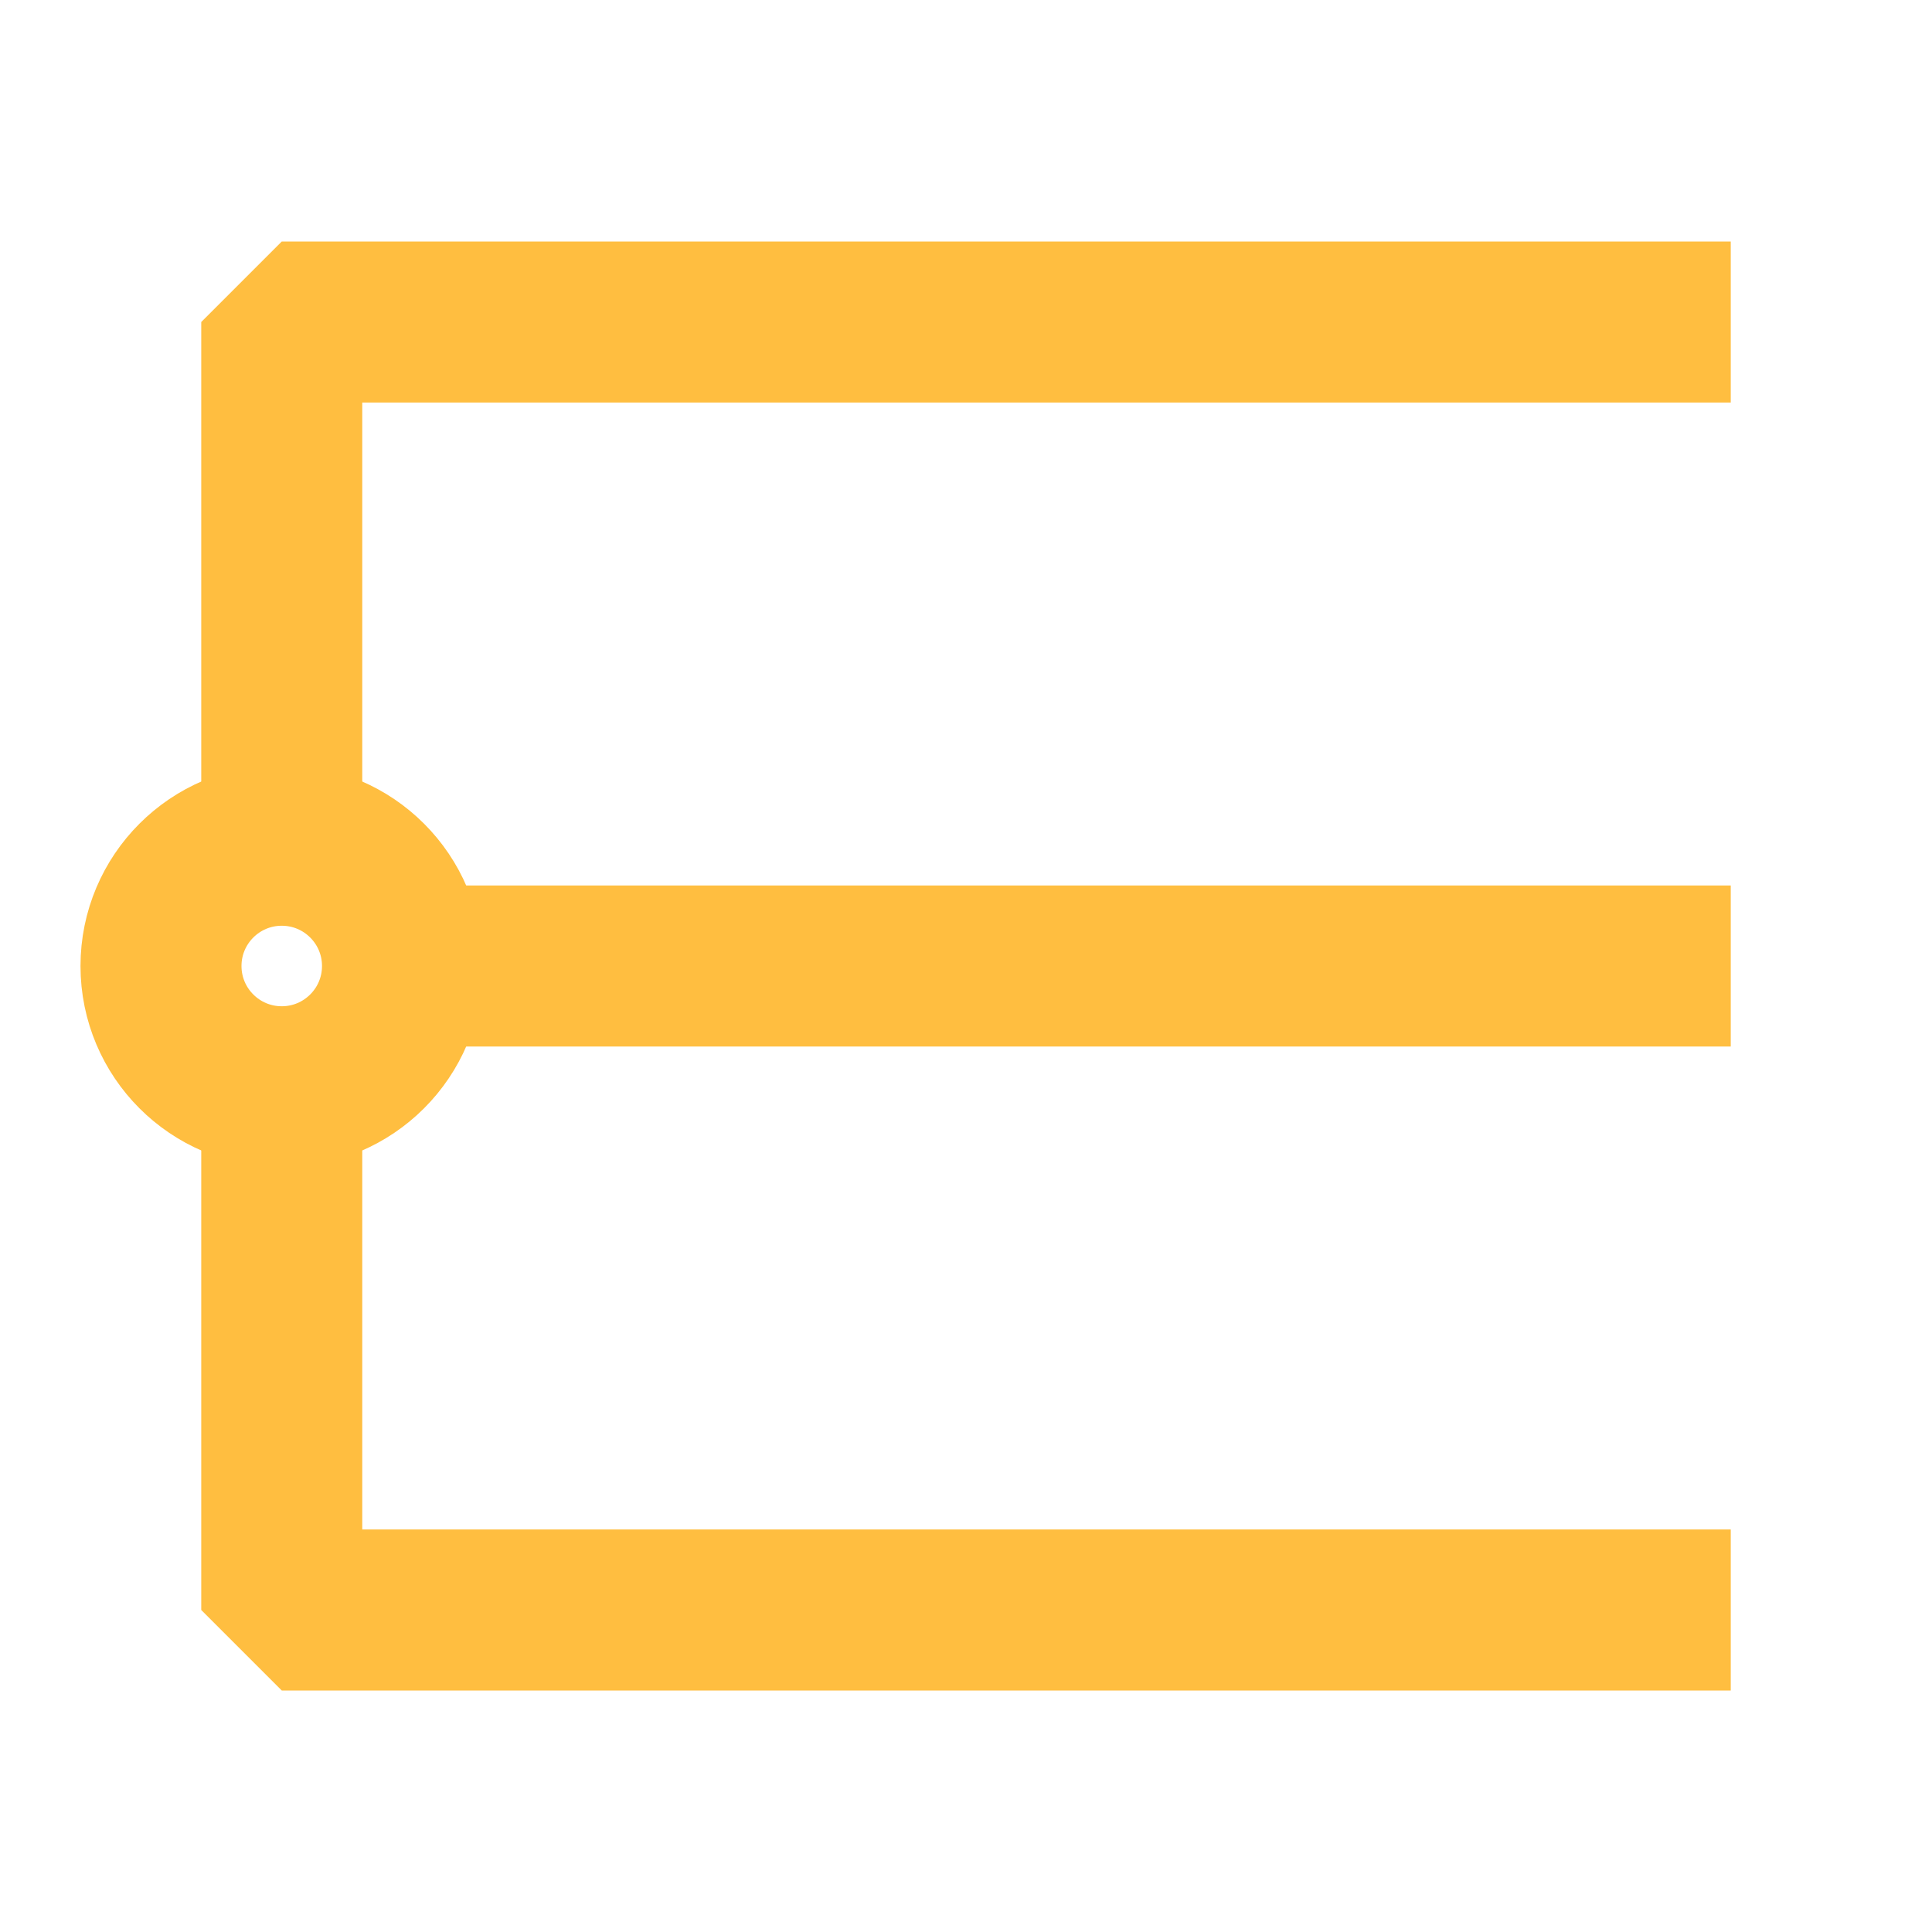 <?xml version="1.0" encoding="UTF-8"?><svg width="24" height="24" viewBox="0 0 48 48" fill="none" xmlns="http://www.w3.org/2000/svg"><path d="M43 40H23.286C20.041 40 7 40 7 40L7 27M43 8H23.286C14.291 8 7 8 7 8L7 21M43 24H10" stroke="#ffbe40" stroke-width="4" stroke-linecap="butt" stroke-linejoin="bevel"/><circle cx="7" cy="24" r="3" stroke="#ffbe40" stroke-width="4" stroke-linecap="butt" stroke-linejoin="bevel"/></svg>